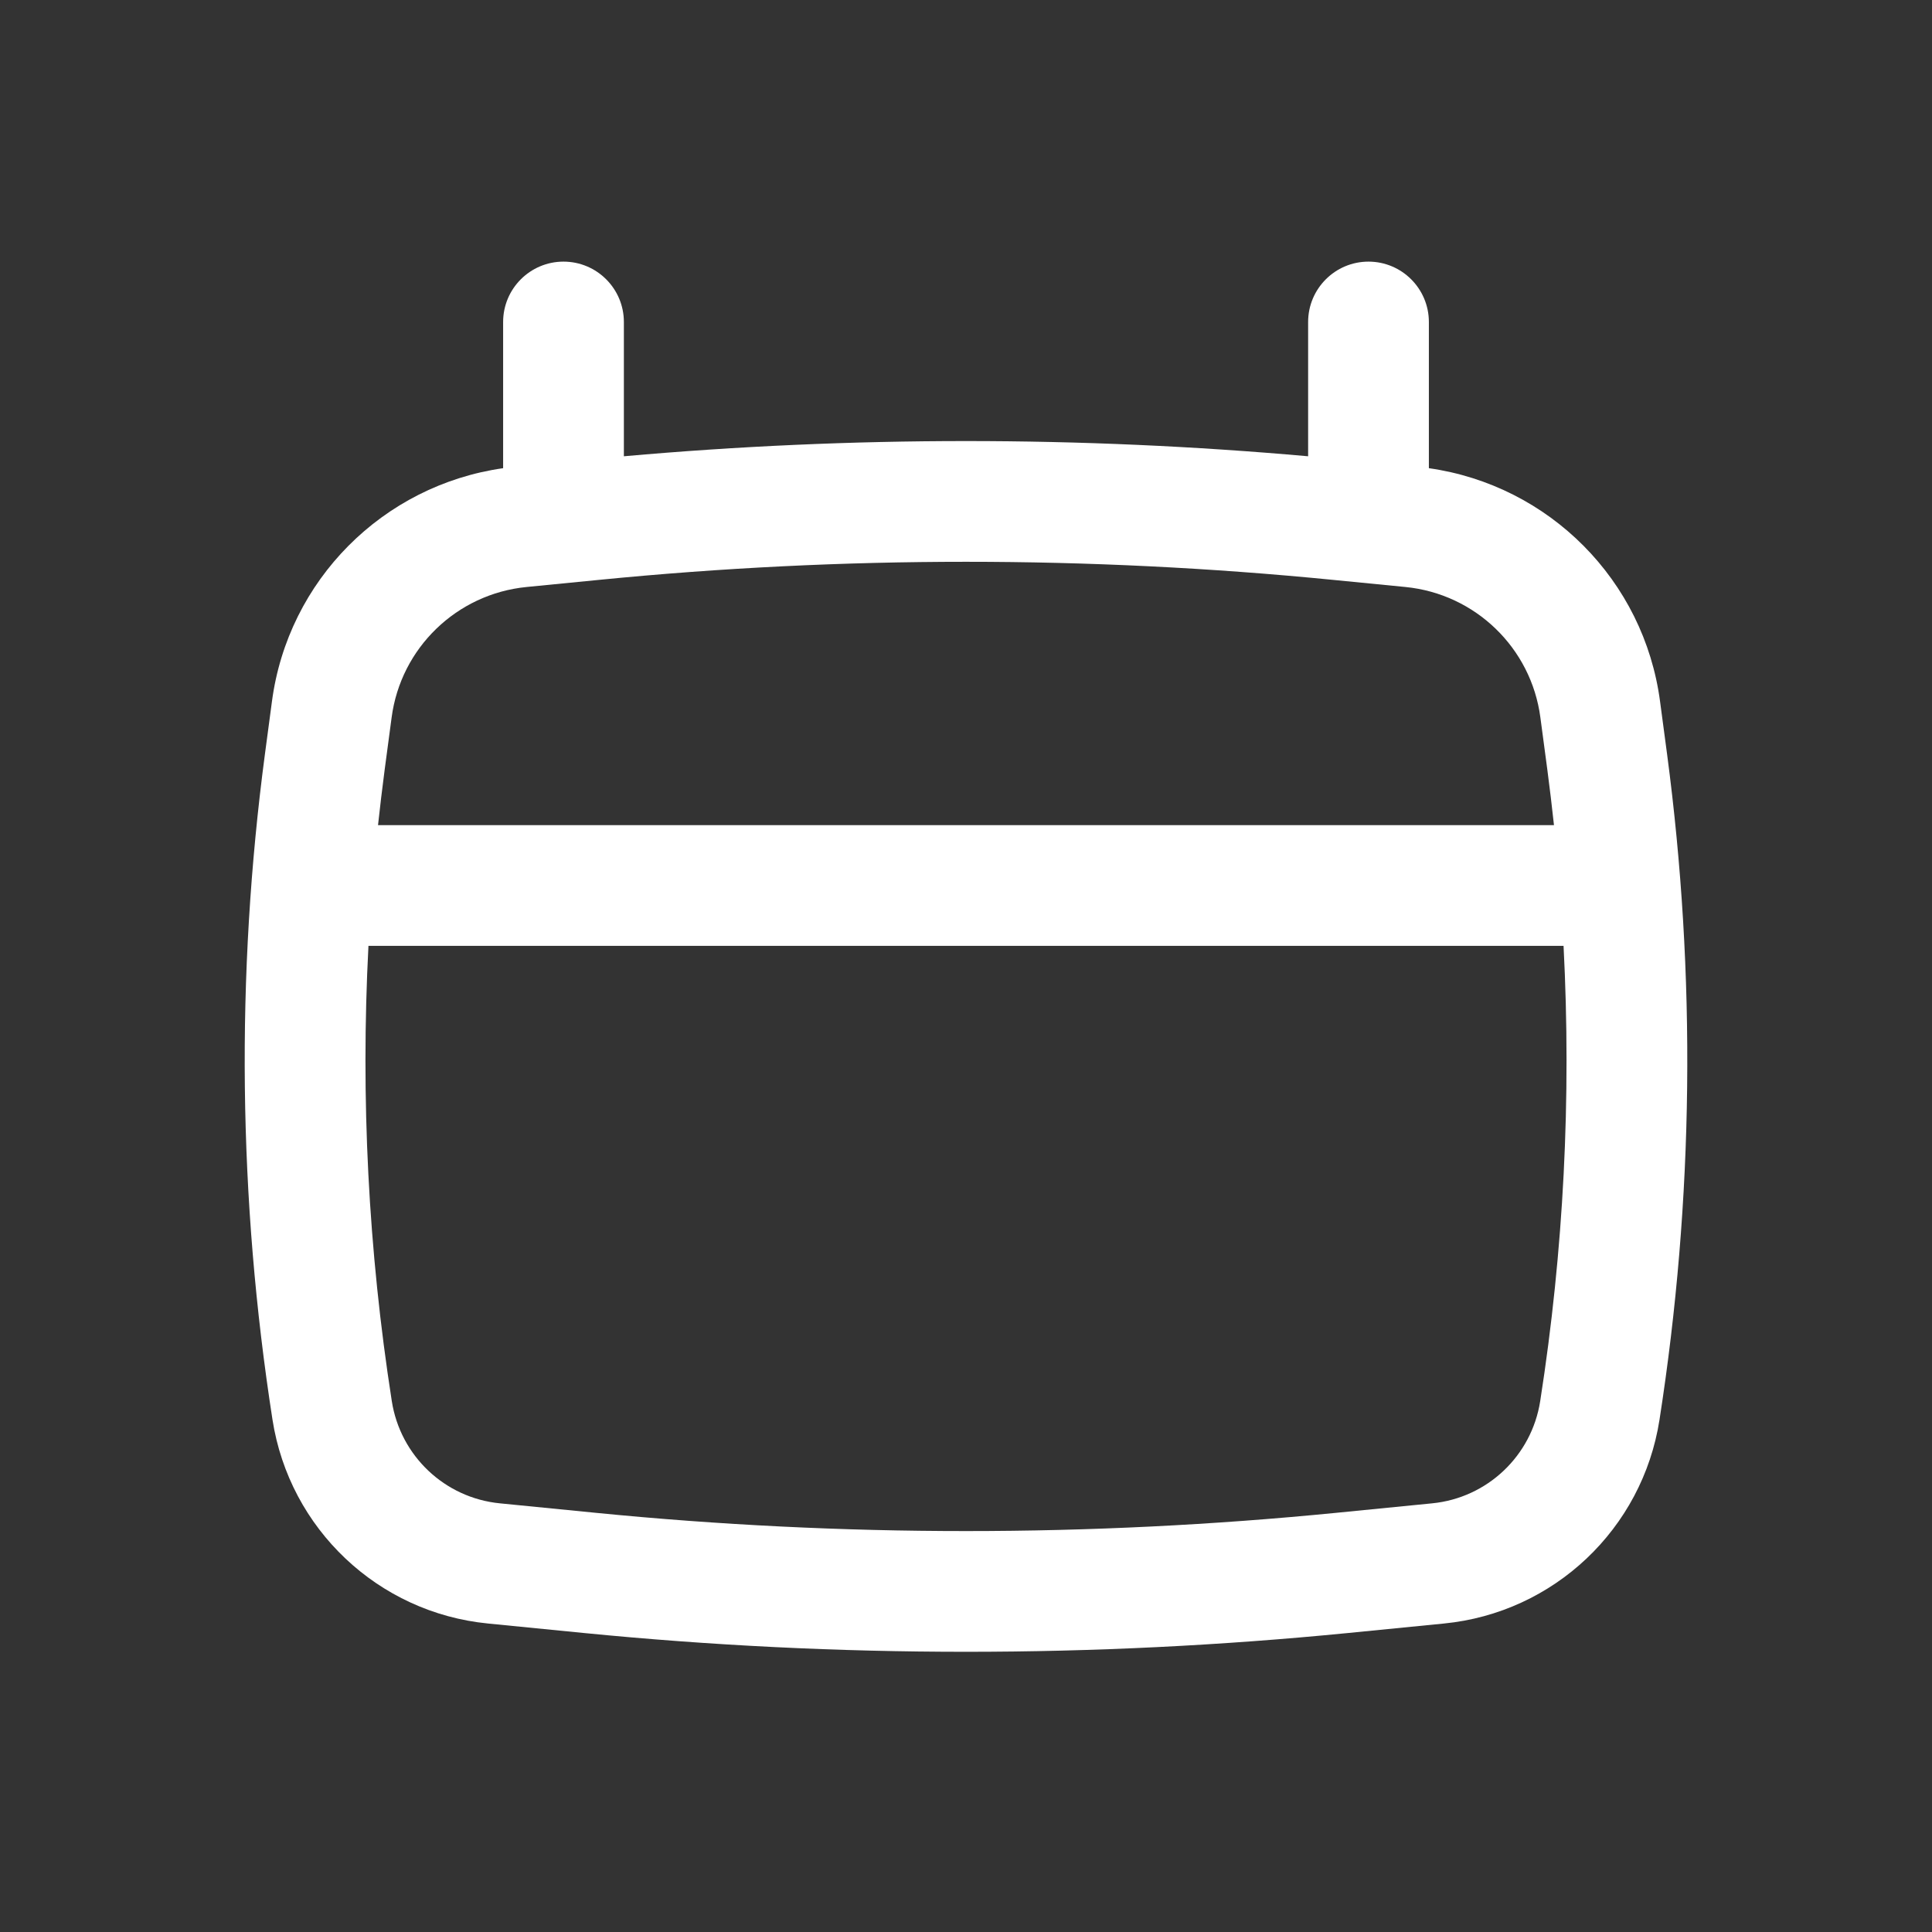 <svg width="24" height="24" viewBox="0 0 24 24" fill="none" xmlns="http://www.w3.org/2000/svg">
<rect x="0" y="0" width="24" height="24" fill="#333333" stroke="none"/>
<path fill-rule="evenodd" clip-rule="evenodd" d="M7 3.25C7.414 3.25 7.75 3.586 7.75 4V5.668C10.578 5.416 13.422 5.416 16.25 5.668V4C16.25 3.586 16.586 3.25 17 3.25C17.414 3.25 17.75 3.586 17.75 4V5.816C19.243 6.028 20.423 7.208 20.622 8.715L20.709 9.368C21.073 12.114 21.041 14.898 20.615 17.636C20.404 18.992 19.303 20.034 17.937 20.168L16.744 20.286C13.589 20.597 10.411 20.597 7.256 20.286L6.063 20.168C4.697 20.034 3.596 18.992 3.385 17.636C2.959 14.898 2.927 12.114 3.291 9.368L3.378 8.715C3.577 7.208 4.757 6.028 6.25 5.816V4C6.25 3.586 6.586 3.25 7 3.25ZM7.445 7.203C10.474 6.904 13.526 6.904 16.555 7.203L17.46 7.292C18.327 7.378 19.021 8.049 19.135 8.912L19.222 9.565C19.252 9.793 19.279 10.021 19.304 10.25H4.696C4.721 10.021 4.748 9.793 4.778 9.565L4.865 8.912C4.979 8.049 5.673 7.378 6.54 7.292L7.445 7.203ZM4.577 11.75C4.479 13.638 4.575 15.533 4.867 17.405C4.973 18.085 5.525 18.608 6.21 18.675L7.403 18.793C10.46 19.095 13.54 19.095 16.597 18.793L17.79 18.675C18.475 18.608 19.027 18.085 19.133 17.405C19.425 15.533 19.521 13.638 19.423 11.75H4.577Z" fill="white"/>
</svg>
